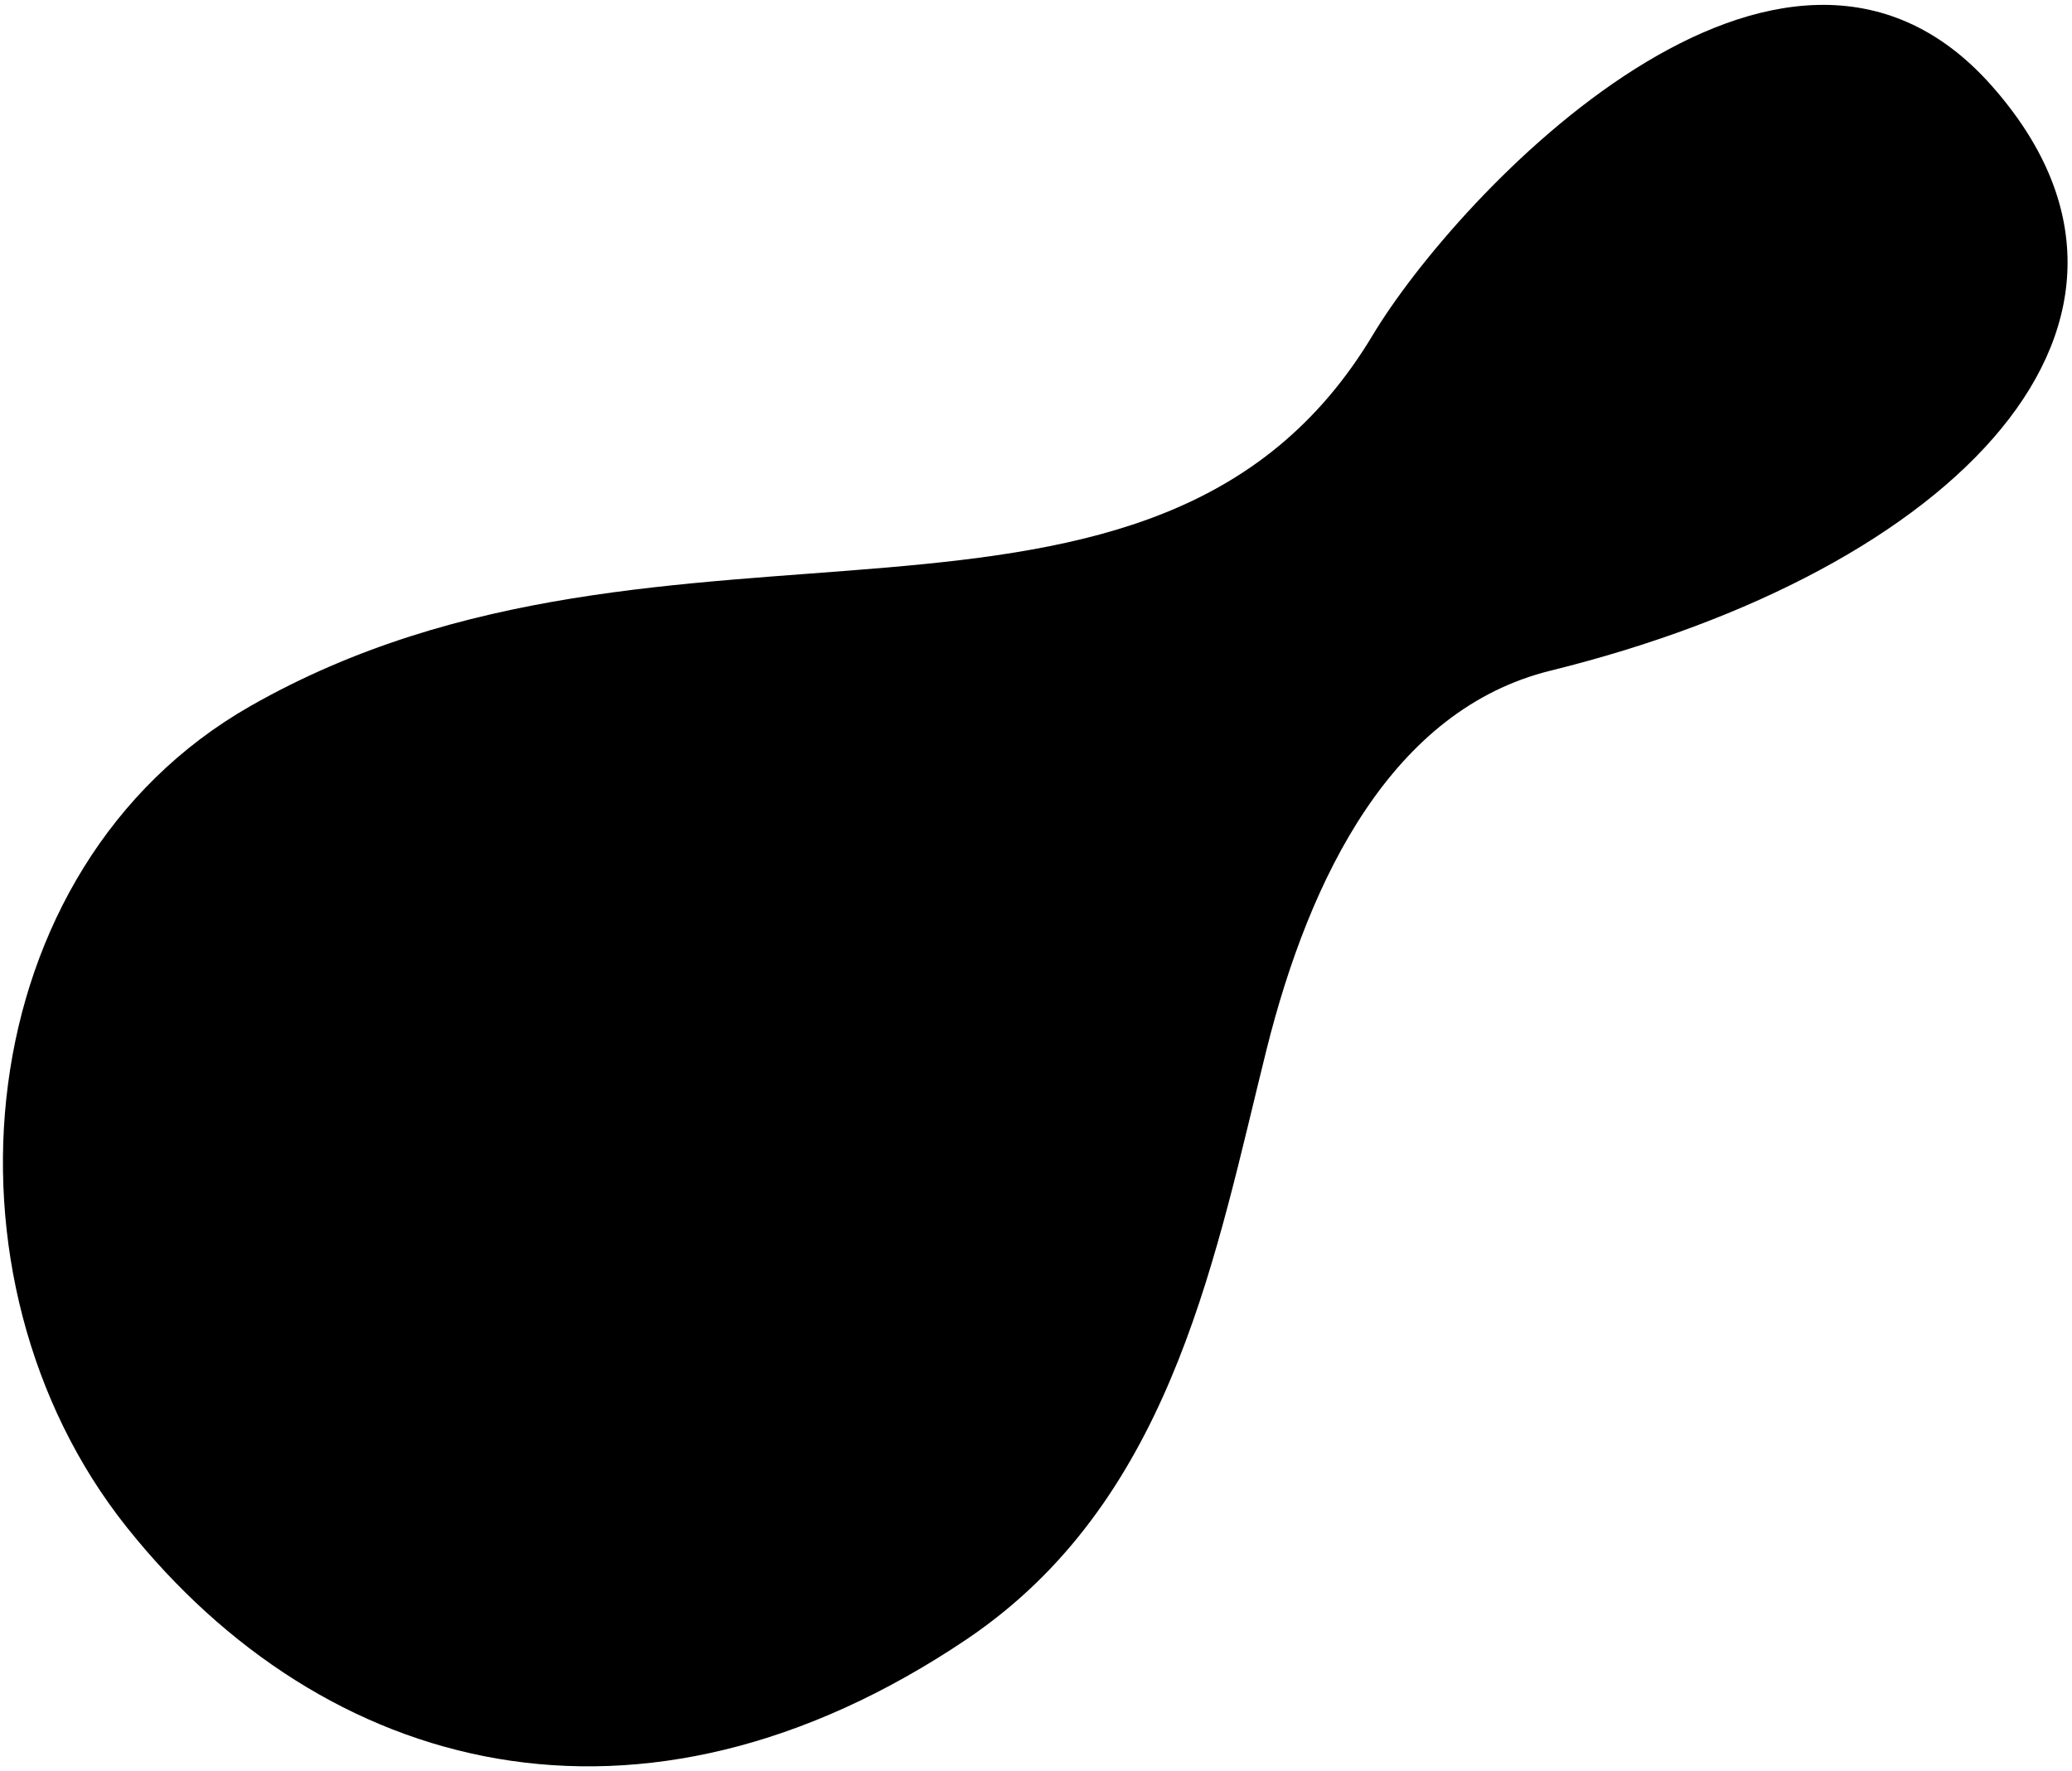 <?xml version="1.0" encoding="UTF-8"?>
<svg viewBox="0 0 351 300" version="1.1" xmlns="http://www.w3.org/2000/svg" xmlns:xlink="http://www.w3.org/1999/xlink">
    <g id="Page-1" stroke="none" stroke-width="1" fill-rule="evenodd">
        <path d="M337.273,14.392 C301.776,-25.479 246.869,32.897 232.523,56.805 C195.519,118.457 113.475,79.129 42.447,119.602 C-5.625,146.987 -12.06,216.668 21.483,258.745 C54.836,300.576 108.205,315.132 163.779,277.703 C164.951,276.915 166.089,276.105 167.19,275.276 C199.003,251.539 206.073,211.882 214.521,177.943 C221.881,148.406 235.963,120.207 262.641,113.625 C331.337,96.676 372.77,54.262 337.273,14.392 Z" id="mask-24" fill-rule="nonzero"></path>
    </g>
</svg>